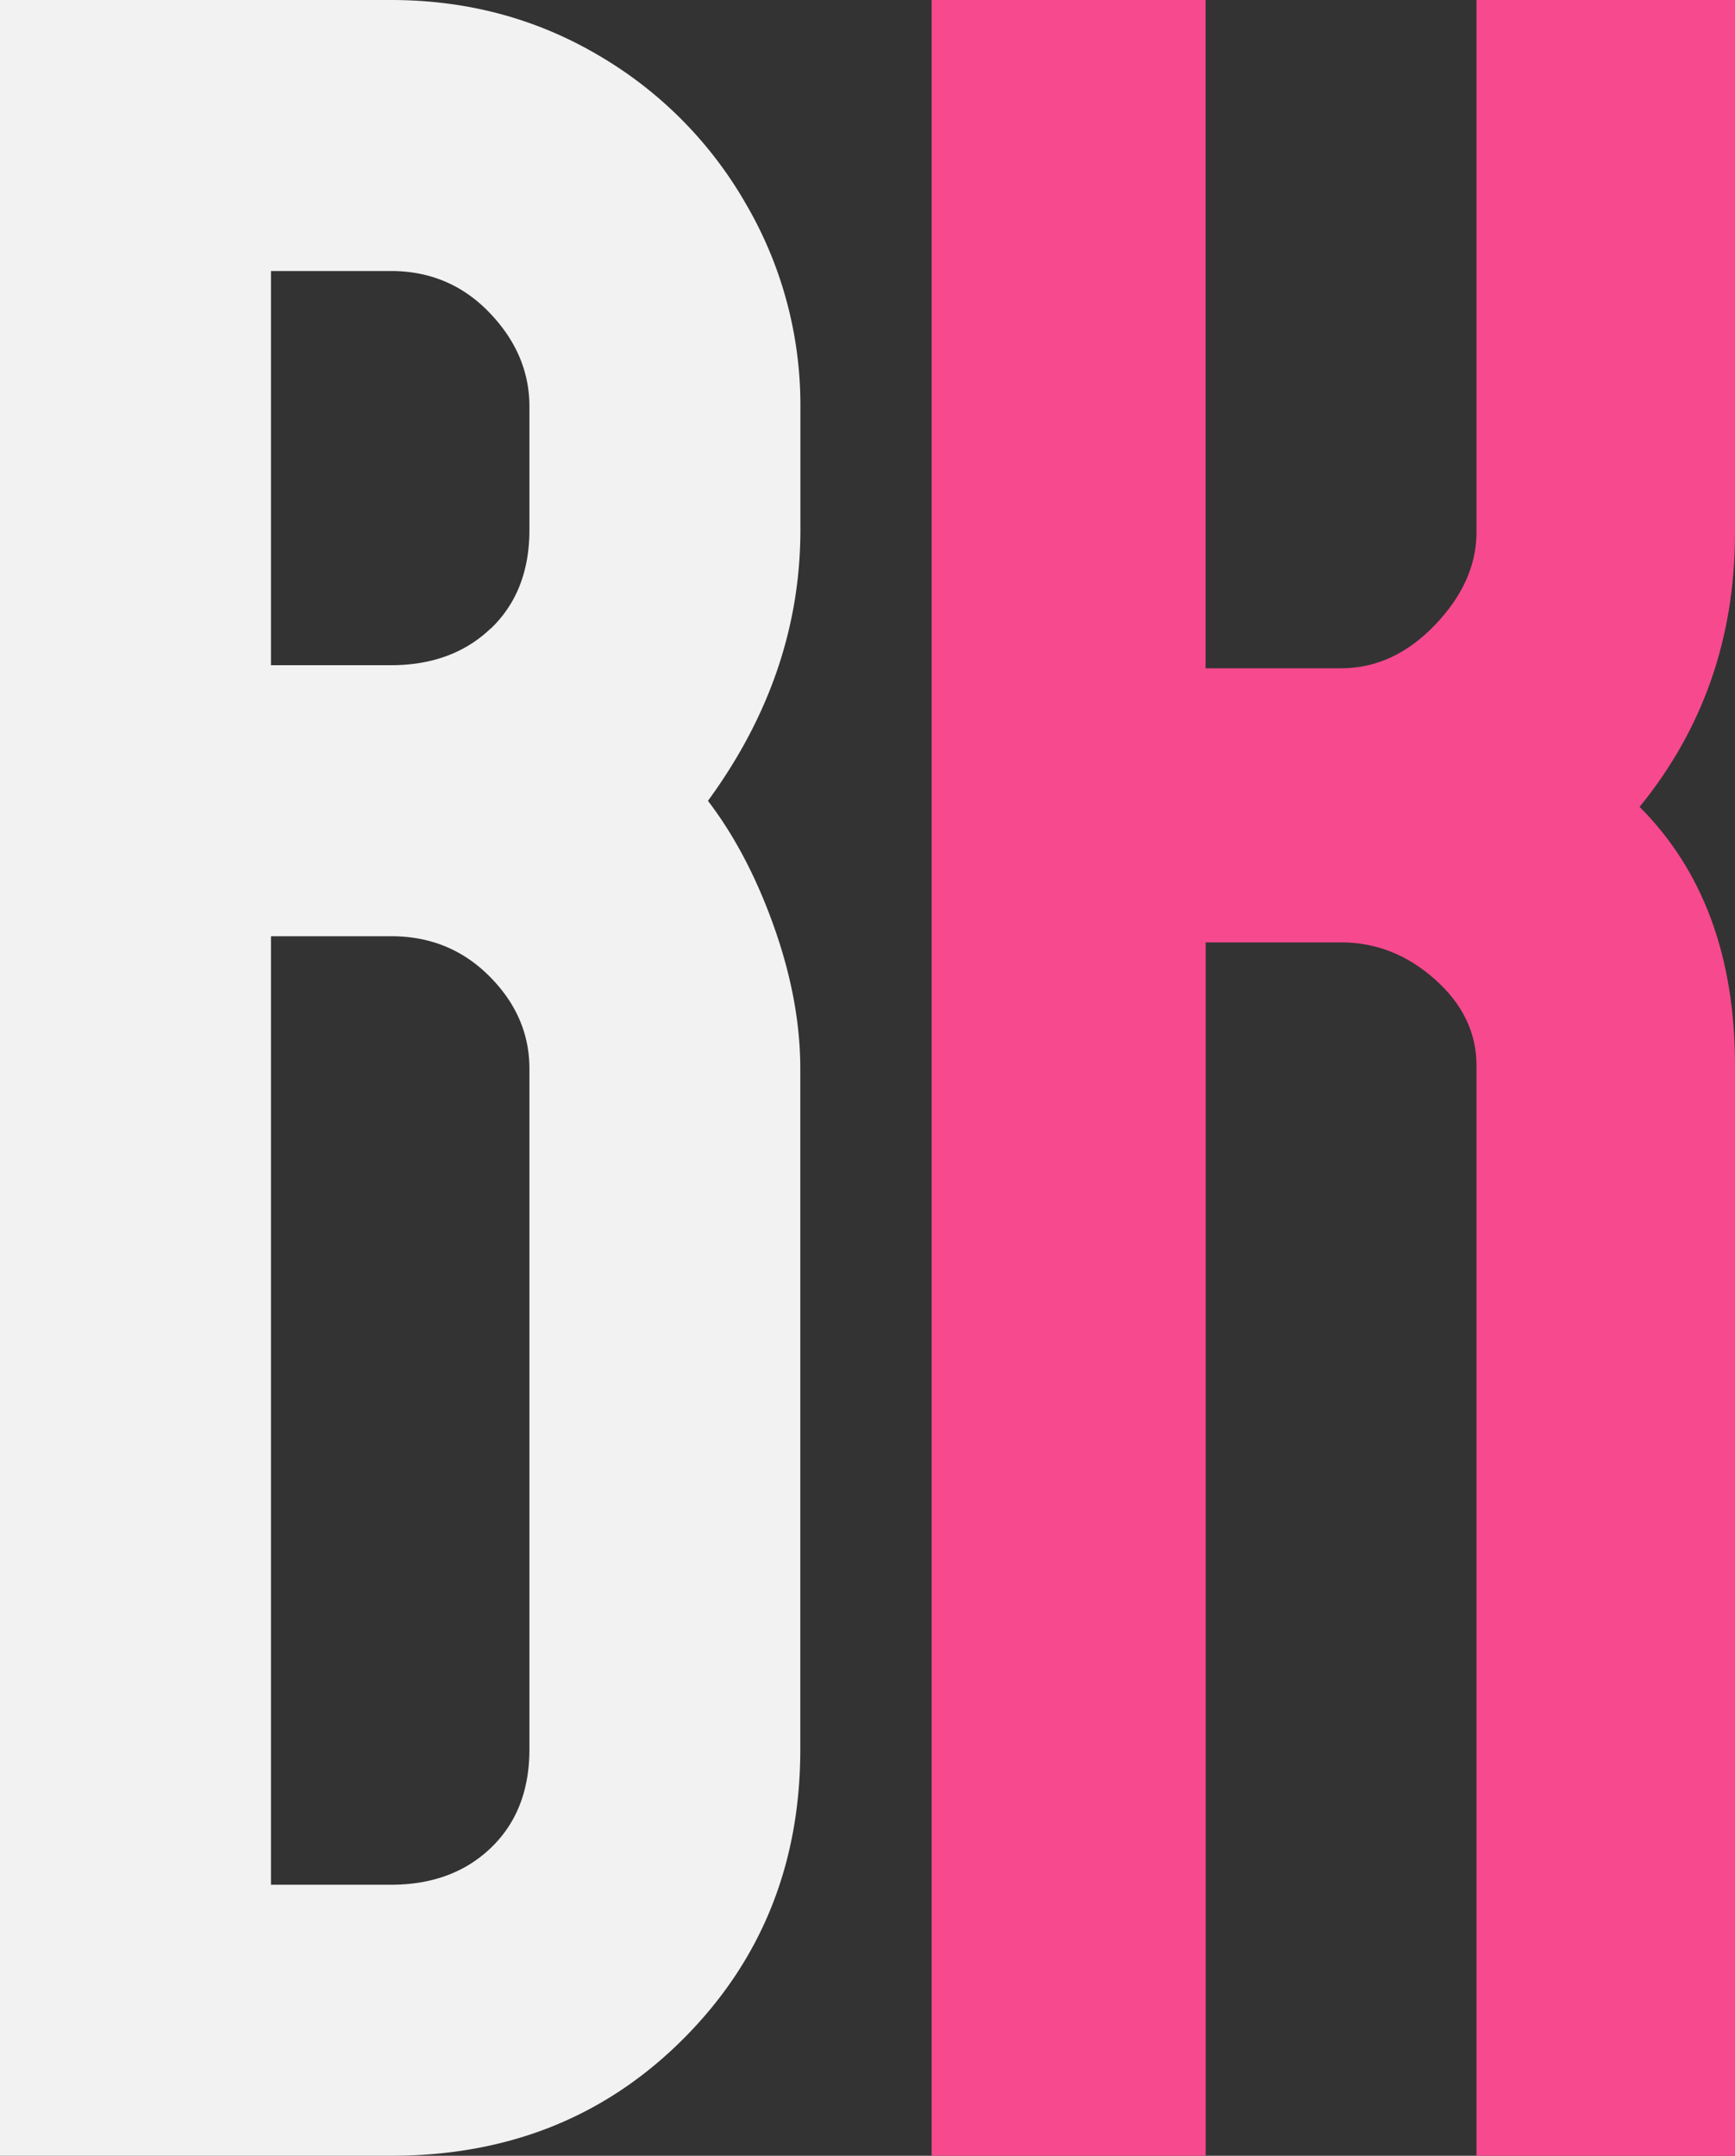 <svg id="Layer_1" data-name="Layer 1" xmlns="http://www.w3.org/2000/svg" viewBox="0 0 795.53 987.94"><rect x="0" y="0" width="795.53" height="987.94" fill="#333333" stroke="none"/><defs><style>.cls-1{fill:#f2f2f2;}.cls-2{fill:#f7498e;}</style></defs><path class="cls-1" d="M426.61,373q18.34,24,30.34,57.86t12,64.93v311.9q0,79-53.63,132.67T281.24,993.94H102V6H281.24q52.22,0,95.27,25.4a185.48,185.48,0,0,1,67.74,68.45A182.7,182.7,0,0,1,469,192.3v56.45Q469,315.08,426.61,373Zm-99.5-79q17.64-16.94,17.64-45.16V192.3q0-24-18.35-43.05T281.24,130.2h-55V310.85h55Q309.47,310.85,327.11,293.91ZM326.4,453.4Q308.06,435,281.24,435.05h-55V869.74h55q28.23,0,45.87-16.93t17.64-45.17V495.74Q344.75,471.74,326.4,453.4Z" transform="translate(-102 -6)"/><path class="cls-2" d="M897.53,250.16q0,72-43.75,125.61,43.74,43.76,43.75,118.56V993.94H779V494.33q0-22.59-19.06-39.52t-43-16.94h-62.1V993.94H529.17V6H654.78V312.26h62.1q24,0,43-19.76T779,250.16V6H897.53V250.16Z" transform="translate(-102 -6)"/></svg>